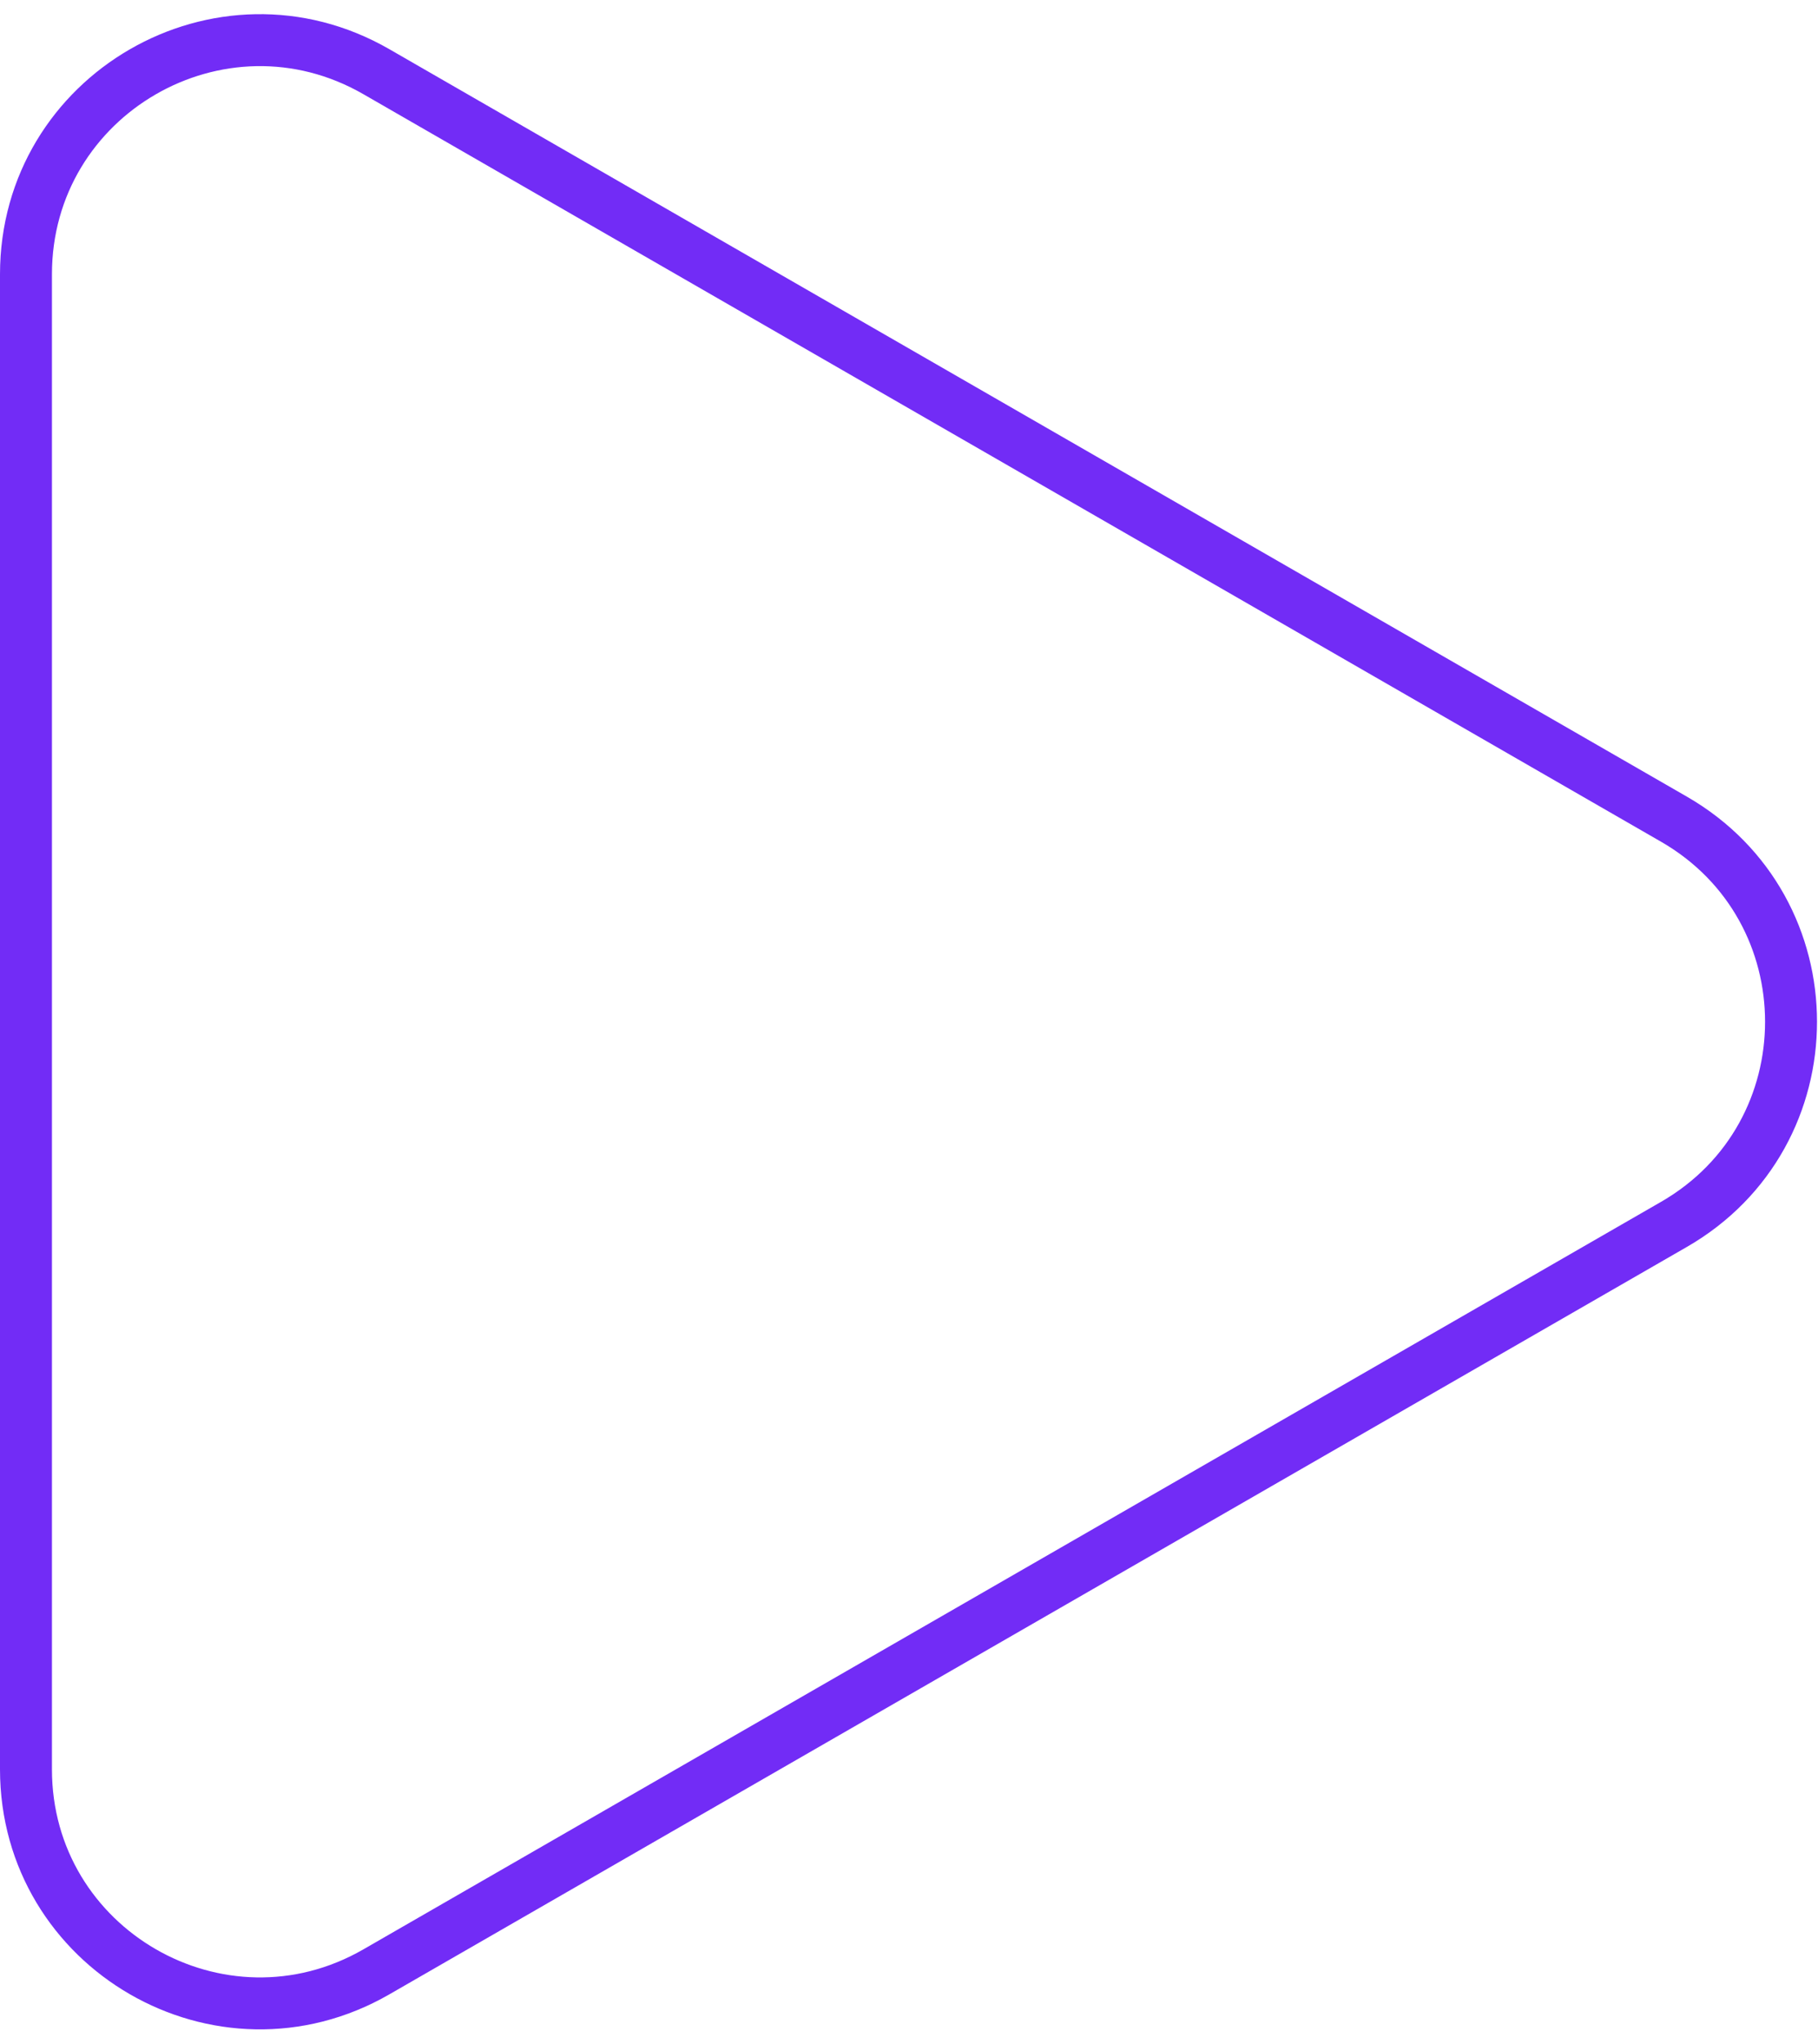<svg width="105" height="118" viewBox="0 0 105 118" fill="none" xmlns="http://www.w3.org/2000/svg">
<path d="M96.68 70.696C105.697 65.503 105.697 52.492 96.68 47.299L21.737 4.139C12.737 -1.044 1.5 5.452 1.5 15.838V102.157C1.5 112.542 12.737 119.038 21.737 113.855L96.68 70.696Z" stroke="#722CF6" stroke-width="3"/>
</svg>
